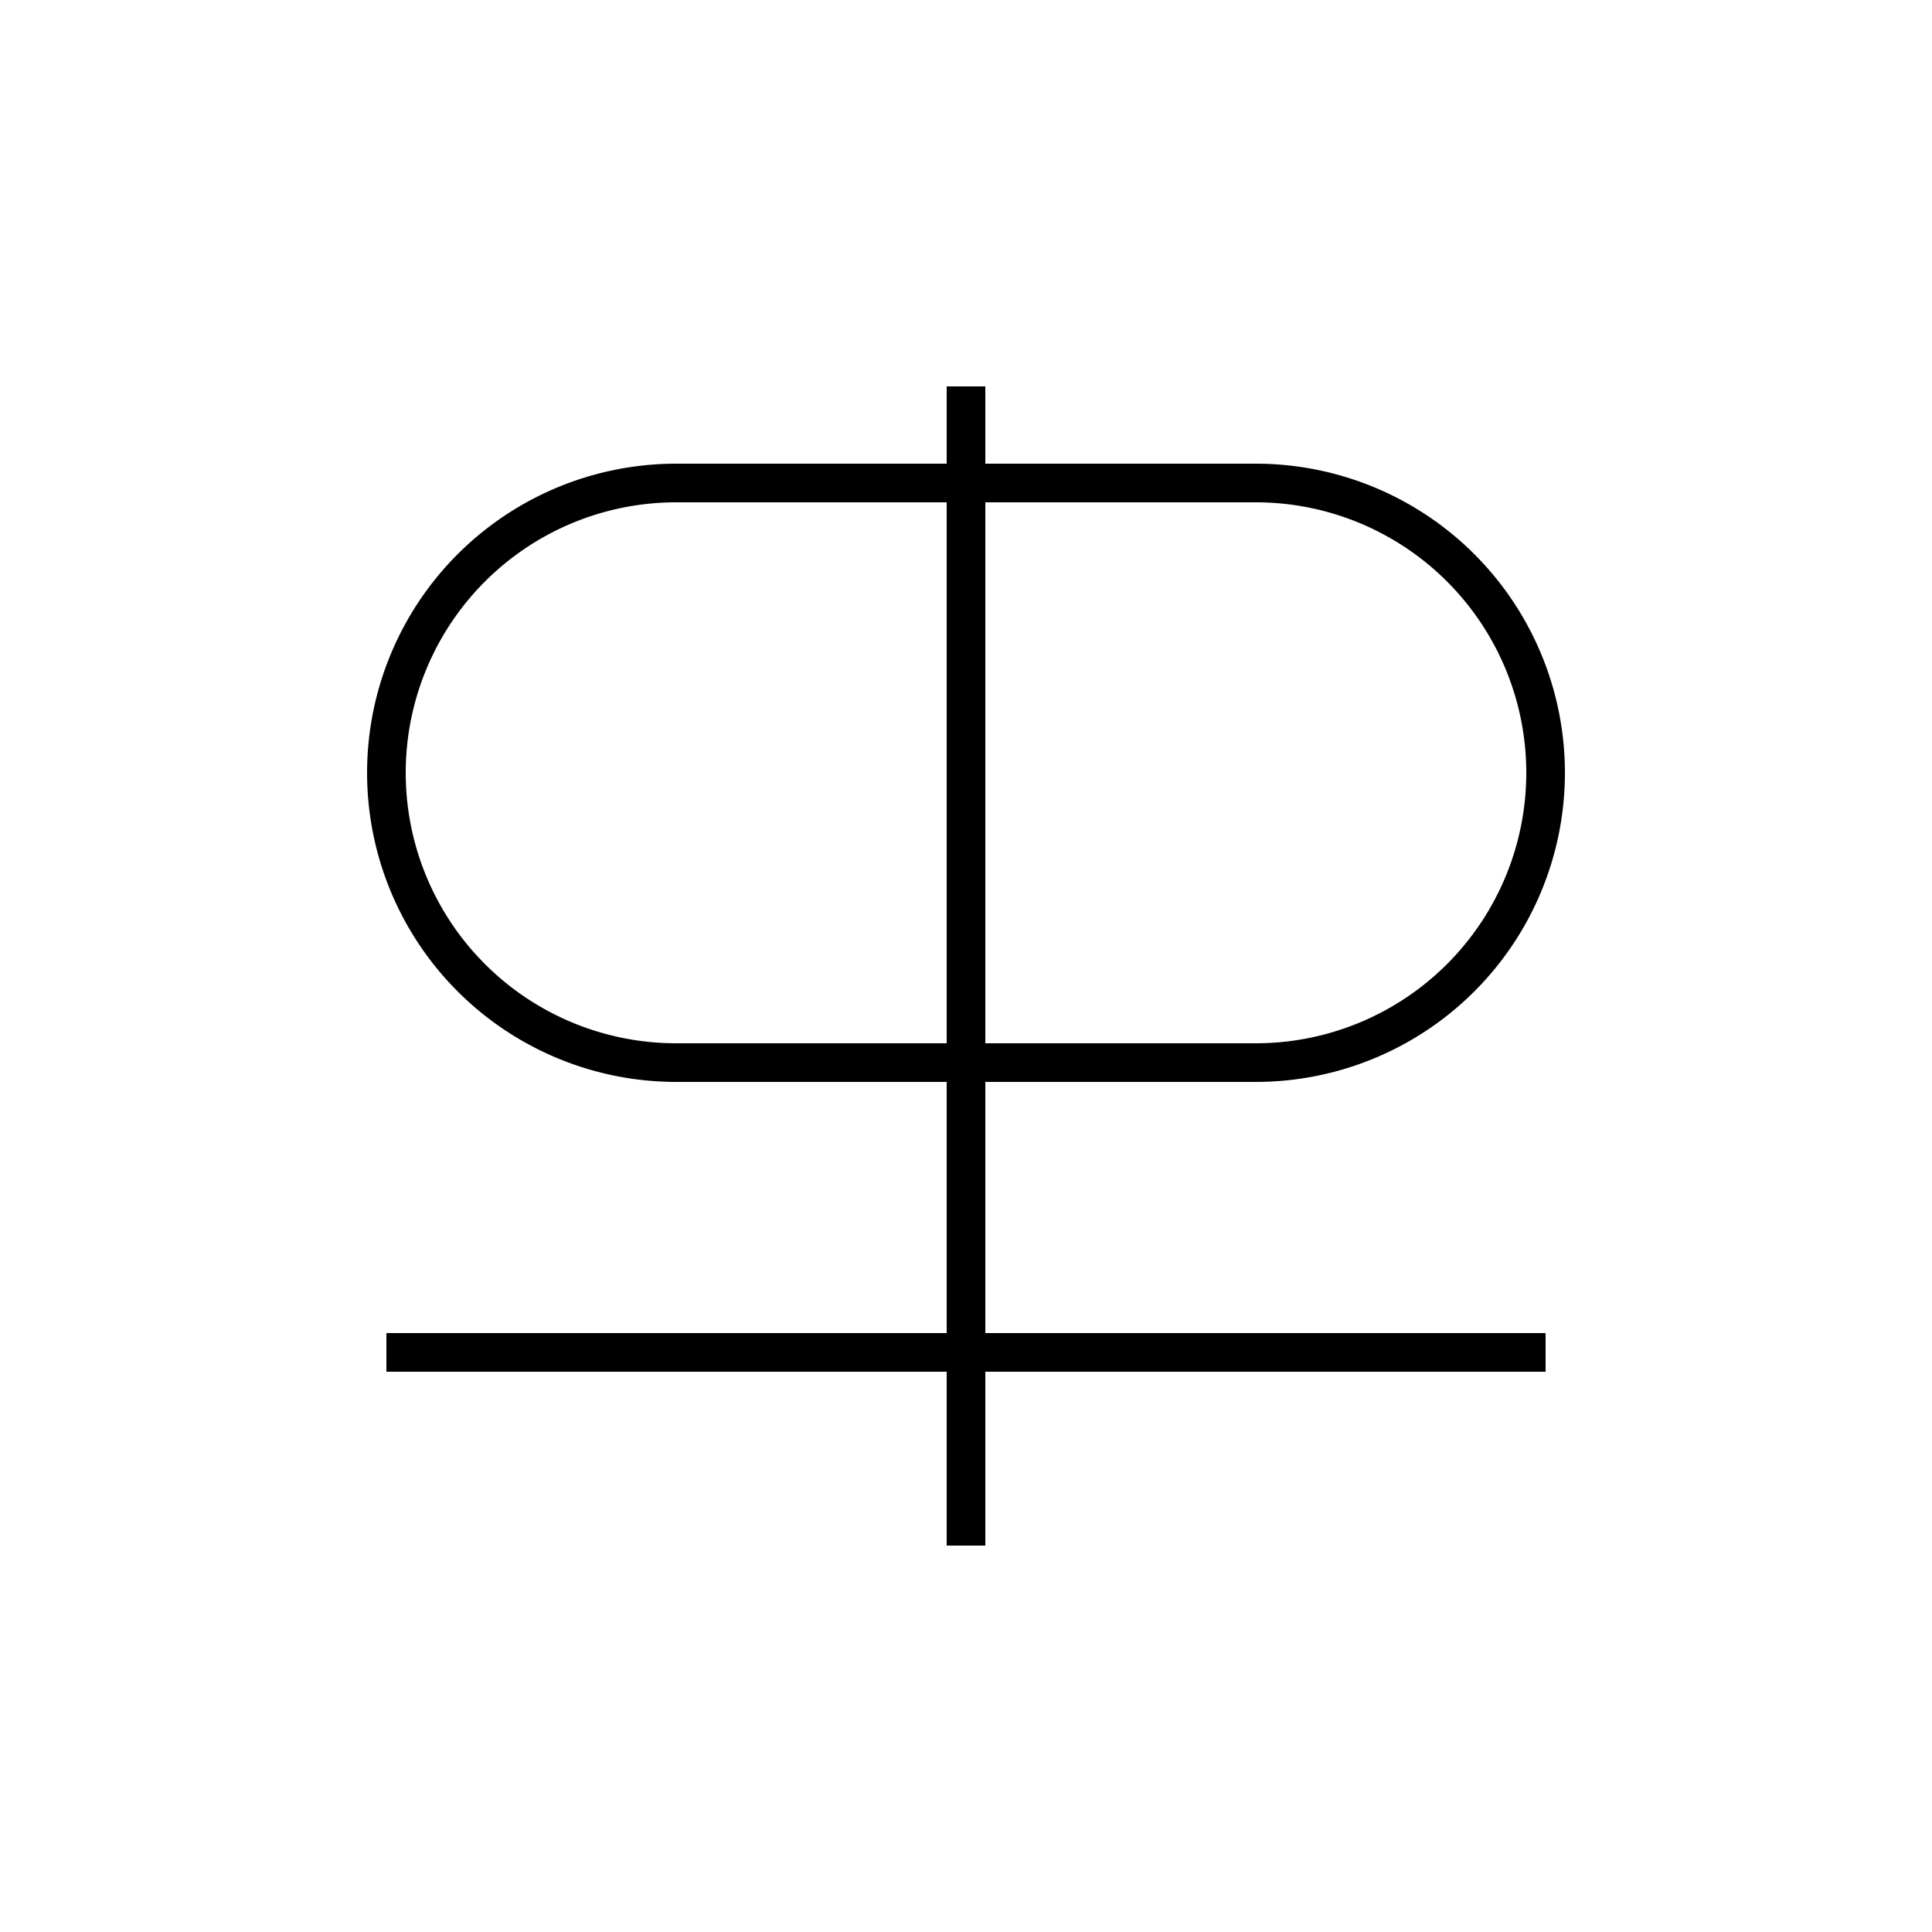 <svg xmlns="http://www.w3.org/2000/svg" baseProfile="full" version="1.1" width="300px" height="300px" style="fill: none; width: 300px; height: 300px;"><path d="" style="stroke-width: 10; stroke-linecap: round; stroke-linejoin: round; stroke: rgb(255, 255, 255); fill: none;"/><path d="" style="stroke-width: 10; stroke-linecap: round; stroke-linejoin: round; stroke: rgb(119, 119, 119); fill: none;"/><path d="M150,240 L150,240 L150,60 M60,120 A45,45 0 0,1 105,75 L105,75 L195,75 A45,45 0 0,1 240,120 L240,120 A45,45 0 0,1 195,165 L195,165 L105,165 A45,45 0 0,1 60,120 M60,210 L60,210 L240,210 Z " style="stroke-width: 6; stroke-linecap: butt; stroke-linejoin: bevel; stroke: rgb(0, 0, 0); fill: none;"/></svg>
